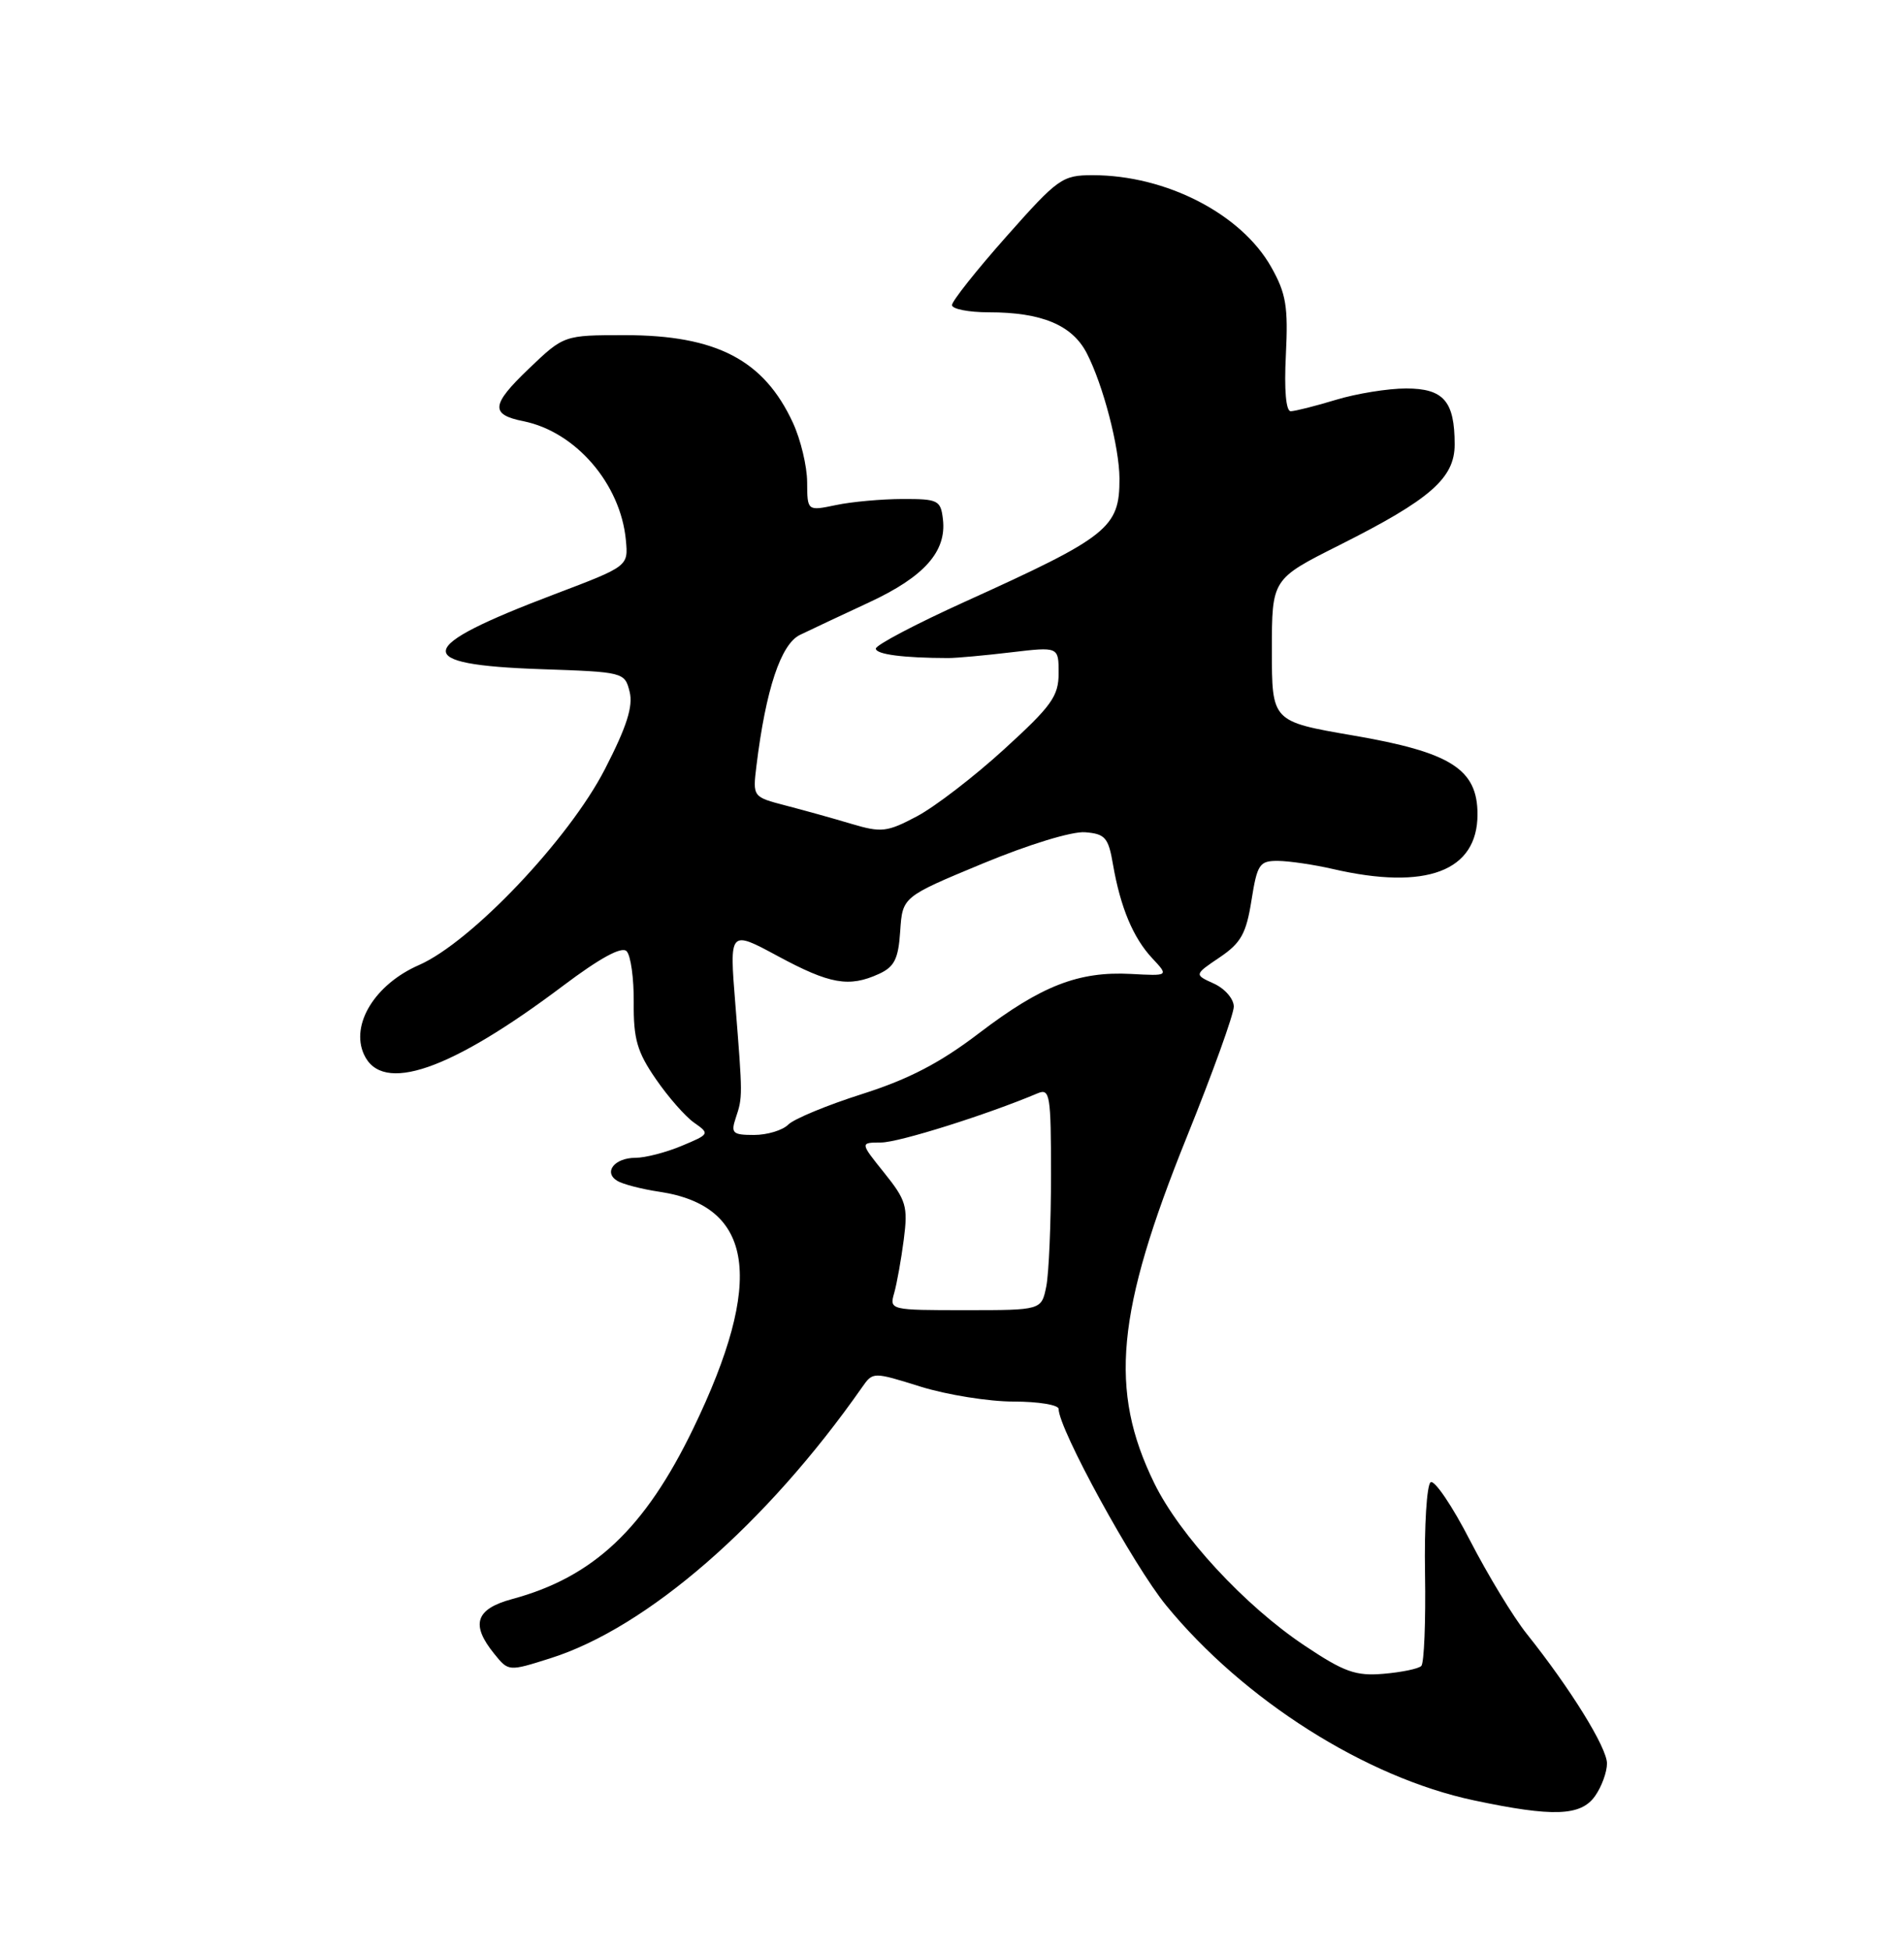 <?xml version="1.0" encoding="UTF-8" standalone="no"?>
<!DOCTYPE svg PUBLIC "-//W3C//DTD SVG 1.1//EN" "http://www.w3.org/Graphics/SVG/1.1/DTD/svg11.dtd" >
<svg xmlns="http://www.w3.org/2000/svg" xmlns:xlink="http://www.w3.org/1999/xlink" version="1.1" viewBox="0 0 250 256">
 <g >
 <path fill="currentColor"
d=" M 209.44 235.78 C 210.30 234.56 211.00 232.64 211.00 231.51 C 211.00 229.43 206.21 221.69 200.47 214.50 C 198.71 212.30 195.37 206.79 193.03 202.26 C 190.70 197.72 188.36 194.27 187.85 194.59 C 187.34 194.91 187.00 200.31 187.11 206.60 C 187.21 212.89 186.99 218.34 186.62 218.71 C 186.26 219.08 184.02 219.54 181.66 219.74 C 178.00 220.05 176.49 219.51 171.27 216.02 C 163.45 210.80 154.92 201.58 151.56 194.72 C 145.59 182.50 146.55 172.26 155.84 149.24 C 159.23 140.84 162.00 133.15 162.00 132.15 C 162.00 131.14 160.83 129.79 159.39 129.13 C 156.79 127.95 156.79 127.95 160.14 125.69 C 162.94 123.80 163.63 122.57 164.32 118.21 C 165.08 113.43 165.37 113.00 167.83 113.02 C 169.30 113.04 172.52 113.51 174.99 114.08 C 187.28 116.92 194.00 114.38 194.00 106.91 C 194.00 100.97 190.50 98.75 177.64 96.55 C 167.00 94.72 167.00 94.72 167.00 85.37 C 167.00 76.02 167.00 76.02 175.84 71.58 C 187.81 65.57 191.00 62.78 191.00 58.35 C 191.00 52.67 189.55 51.00 184.62 51.00 C 182.26 51.00 178.11 51.67 175.41 52.49 C 172.71 53.31 170.04 53.98 169.48 53.99 C 168.85 54.00 168.60 51.20 168.84 46.57 C 169.15 40.26 168.87 38.54 166.93 35.09 C 163.00 28.09 153.12 23.00 143.48 23.00 C 139.48 23.00 138.93 23.39 132.14 31.05 C 128.21 35.48 125.00 39.53 125.00 40.05 C 125.00 40.57 127.18 41.00 129.85 41.00 C 136.77 41.00 140.78 42.67 142.69 46.36 C 144.84 50.52 146.97 58.69 146.99 62.82 C 147.01 69.30 145.56 70.45 126.71 78.99 C 120.27 81.91 115.00 84.68 115.00 85.15 C 115.00 85.91 118.64 86.38 124.50 86.39 C 125.60 86.39 129.31 86.05 132.75 85.64 C 139.00 84.90 139.00 84.90 139.00 88.37 C 139.00 91.40 138.09 92.67 131.86 98.35 C 127.93 101.94 122.78 105.90 120.41 107.16 C 116.47 109.25 115.74 109.33 111.80 108.16 C 109.44 107.45 105.55 106.37 103.16 105.75 C 98.83 104.62 98.83 104.62 99.32 100.56 C 100.55 90.51 102.53 84.56 105.04 83.35 C 106.39 82.69 110.49 80.77 114.14 79.07 C 121.35 75.72 124.30 72.40 123.81 68.19 C 123.52 65.67 123.19 65.50 118.50 65.51 C 115.75 65.52 111.81 65.87 109.75 66.31 C 106.00 67.09 106.00 67.09 105.98 63.30 C 105.97 61.21 105.13 57.70 104.11 55.50 C 100.31 47.26 94.06 44.00 82.05 44.00 C 74.04 44.00 74.04 44.00 69.41 48.43 C 64.47 53.16 64.35 54.42 68.73 55.30 C 75.59 56.68 81.49 63.53 82.18 70.92 C 82.50 74.34 82.50 74.34 72.82 78.01 C 54.29 85.04 53.89 87.26 71.04 87.85 C 81.89 88.22 82.03 88.25 82.67 90.81 C 83.15 92.72 82.30 95.39 79.44 100.95 C 74.71 110.17 61.86 123.70 55.00 126.70 C 49.24 129.22 45.99 134.50 47.79 138.43 C 50.17 143.66 59.10 140.58 73.94 129.41 C 78.78 125.77 81.62 124.22 82.27 124.87 C 82.82 125.42 83.24 128.45 83.21 131.62 C 83.17 136.40 83.66 138.10 86.10 141.64 C 87.71 143.99 89.98 146.58 91.14 147.39 C 93.21 148.84 93.18 148.90 89.51 150.43 C 87.44 151.30 84.71 152.00 83.44 152.00 C 80.69 152.00 79.20 153.89 81.04 155.02 C 81.75 155.46 84.25 156.11 86.60 156.46 C 99.02 158.33 100.42 168.09 91.04 187.51 C 84.68 200.68 77.91 207.06 67.24 209.93 C 62.44 211.23 61.77 213.26 64.89 217.11 C 66.77 219.44 66.77 219.44 72.24 217.71 C 84.94 213.71 100.61 200.10 113.19 182.13 C 114.62 180.09 114.62 180.09 120.90 182.05 C 124.35 183.12 129.84 184.00 133.09 184.00 C 136.34 184.00 139.00 184.44 139.00 184.97 C 139.00 187.58 148.81 205.49 153.11 210.75 C 163.29 223.18 179.32 233.34 193.50 236.35 C 203.92 238.56 207.58 238.43 209.44 235.78 Z  M 117.41 169.75 C 117.76 168.51 118.33 165.35 118.67 162.72 C 119.23 158.38 118.99 157.57 116.10 153.97 C 112.91 150.00 112.91 150.00 115.70 149.99 C 118.04 149.98 129.62 146.33 136.25 143.53 C 137.86 142.85 138.00 143.72 138.00 154.27 C 138.00 160.58 137.72 167.16 137.38 168.88 C 136.75 172.00 136.75 172.00 126.76 172.00 C 116.87 172.00 116.77 171.98 117.41 169.75 Z  M 96.61 146.75 C 97.52 144.03 97.52 143.93 96.55 131.80 C 95.77 122.09 95.77 122.09 102.13 125.52 C 108.97 129.21 111.48 129.65 115.40 127.86 C 117.44 126.93 117.96 125.90 118.20 122.23 C 118.50 117.74 118.50 117.74 129.00 113.38 C 135.05 110.87 140.76 109.12 142.48 109.26 C 145.11 109.47 145.54 109.96 146.14 113.50 C 147.12 119.14 148.79 123.13 151.30 125.81 C 153.47 128.13 153.47 128.13 148.49 127.86 C 141.62 127.50 136.74 129.40 128.56 135.63 C 123.44 139.54 119.34 141.67 113.22 143.62 C 108.62 145.08 104.25 146.89 103.50 147.64 C 102.76 148.39 100.73 149.00 99.00 149.00 C 96.19 149.00 95.94 148.76 96.61 146.75 Z "/>
</g>
</svg>